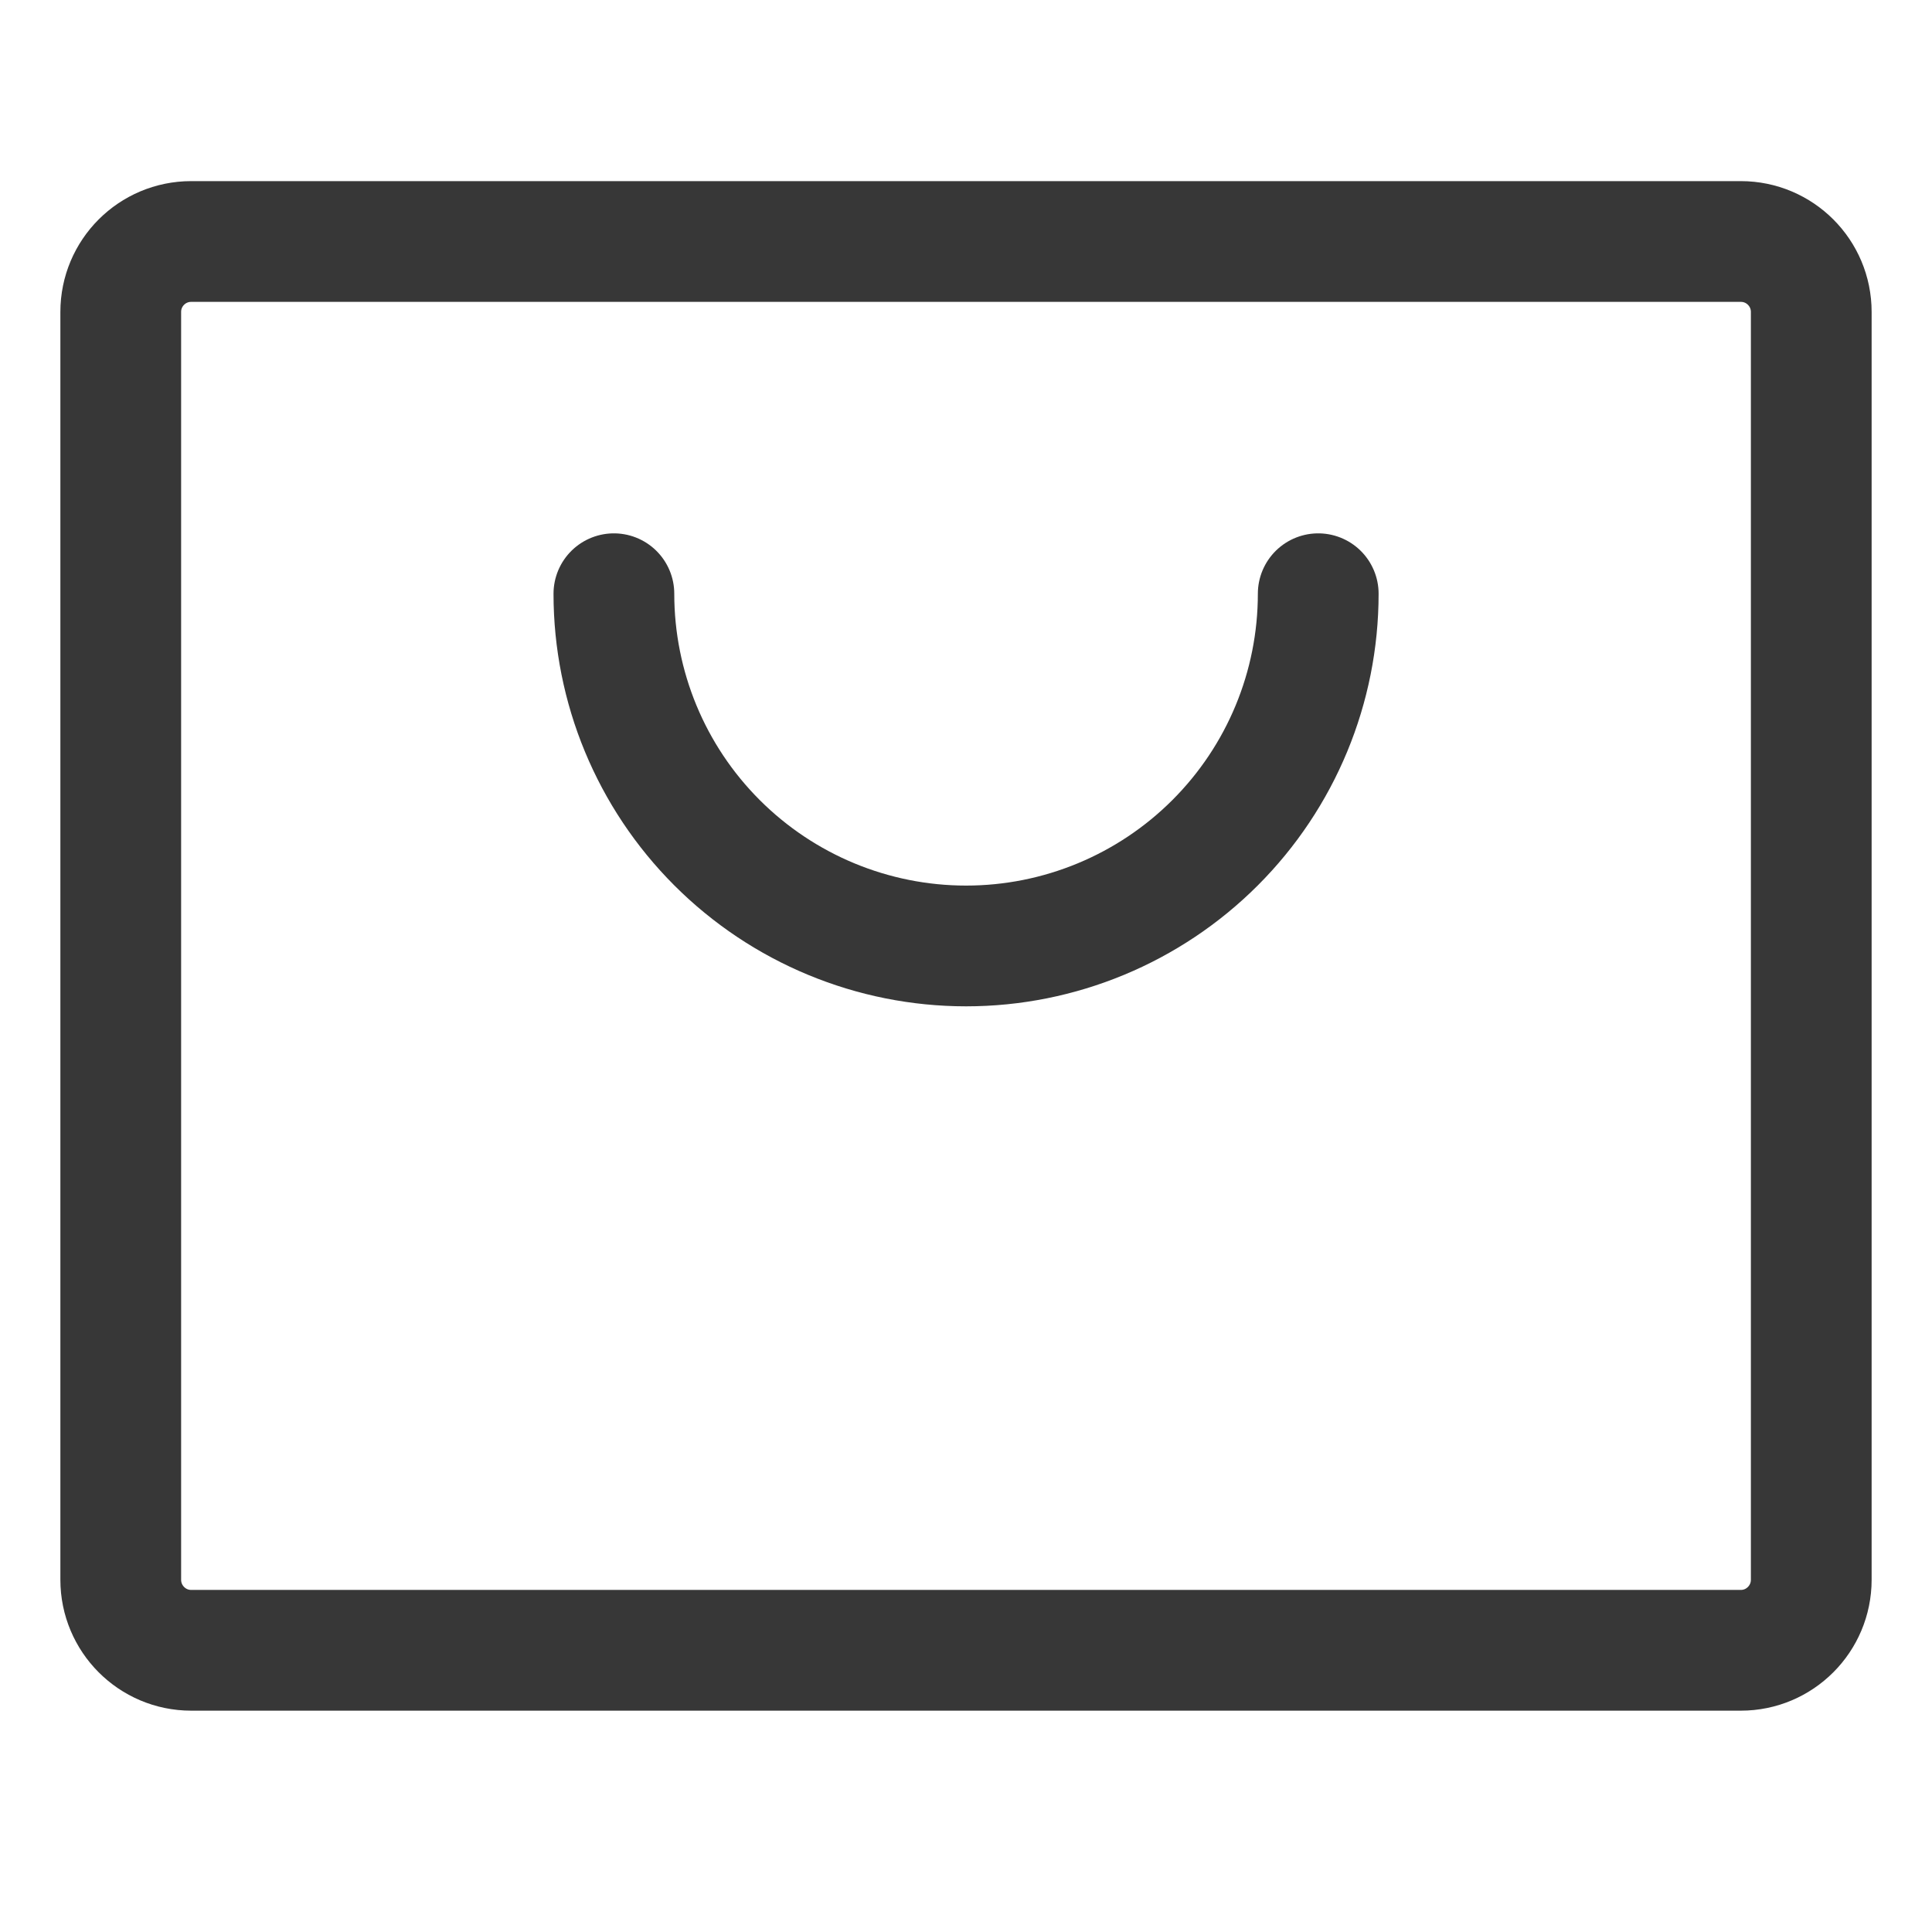 <svg width="16" height="16" viewBox="0 0 16 16" fill="none" xmlns="http://www.w3.org/2000/svg">
<path d="M14.417 2H1.583C1.261 2 1 2.261 1 2.583V13.083C1 13.405 1.261 13.667 1.583 13.667H14.417C14.739 13.667 15 13.405 15 13.083V2.583C15 2.261 14.739 2 14.417 2Z" stroke="#373737" stroke-linecap="round" stroke-linejoin="round"/>
<path d="M10.917 4.917C10.917 5.691 10.61 6.432 10.063 6.979C9.516 7.526 8.774 7.834 8.001 7.834C7.227 7.834 6.485 7.526 5.938 6.979C5.391 6.432 5.084 5.691 5.084 4.917" stroke="#373737" stroke-linecap="round" stroke-linejoin="round"/>
</svg>
